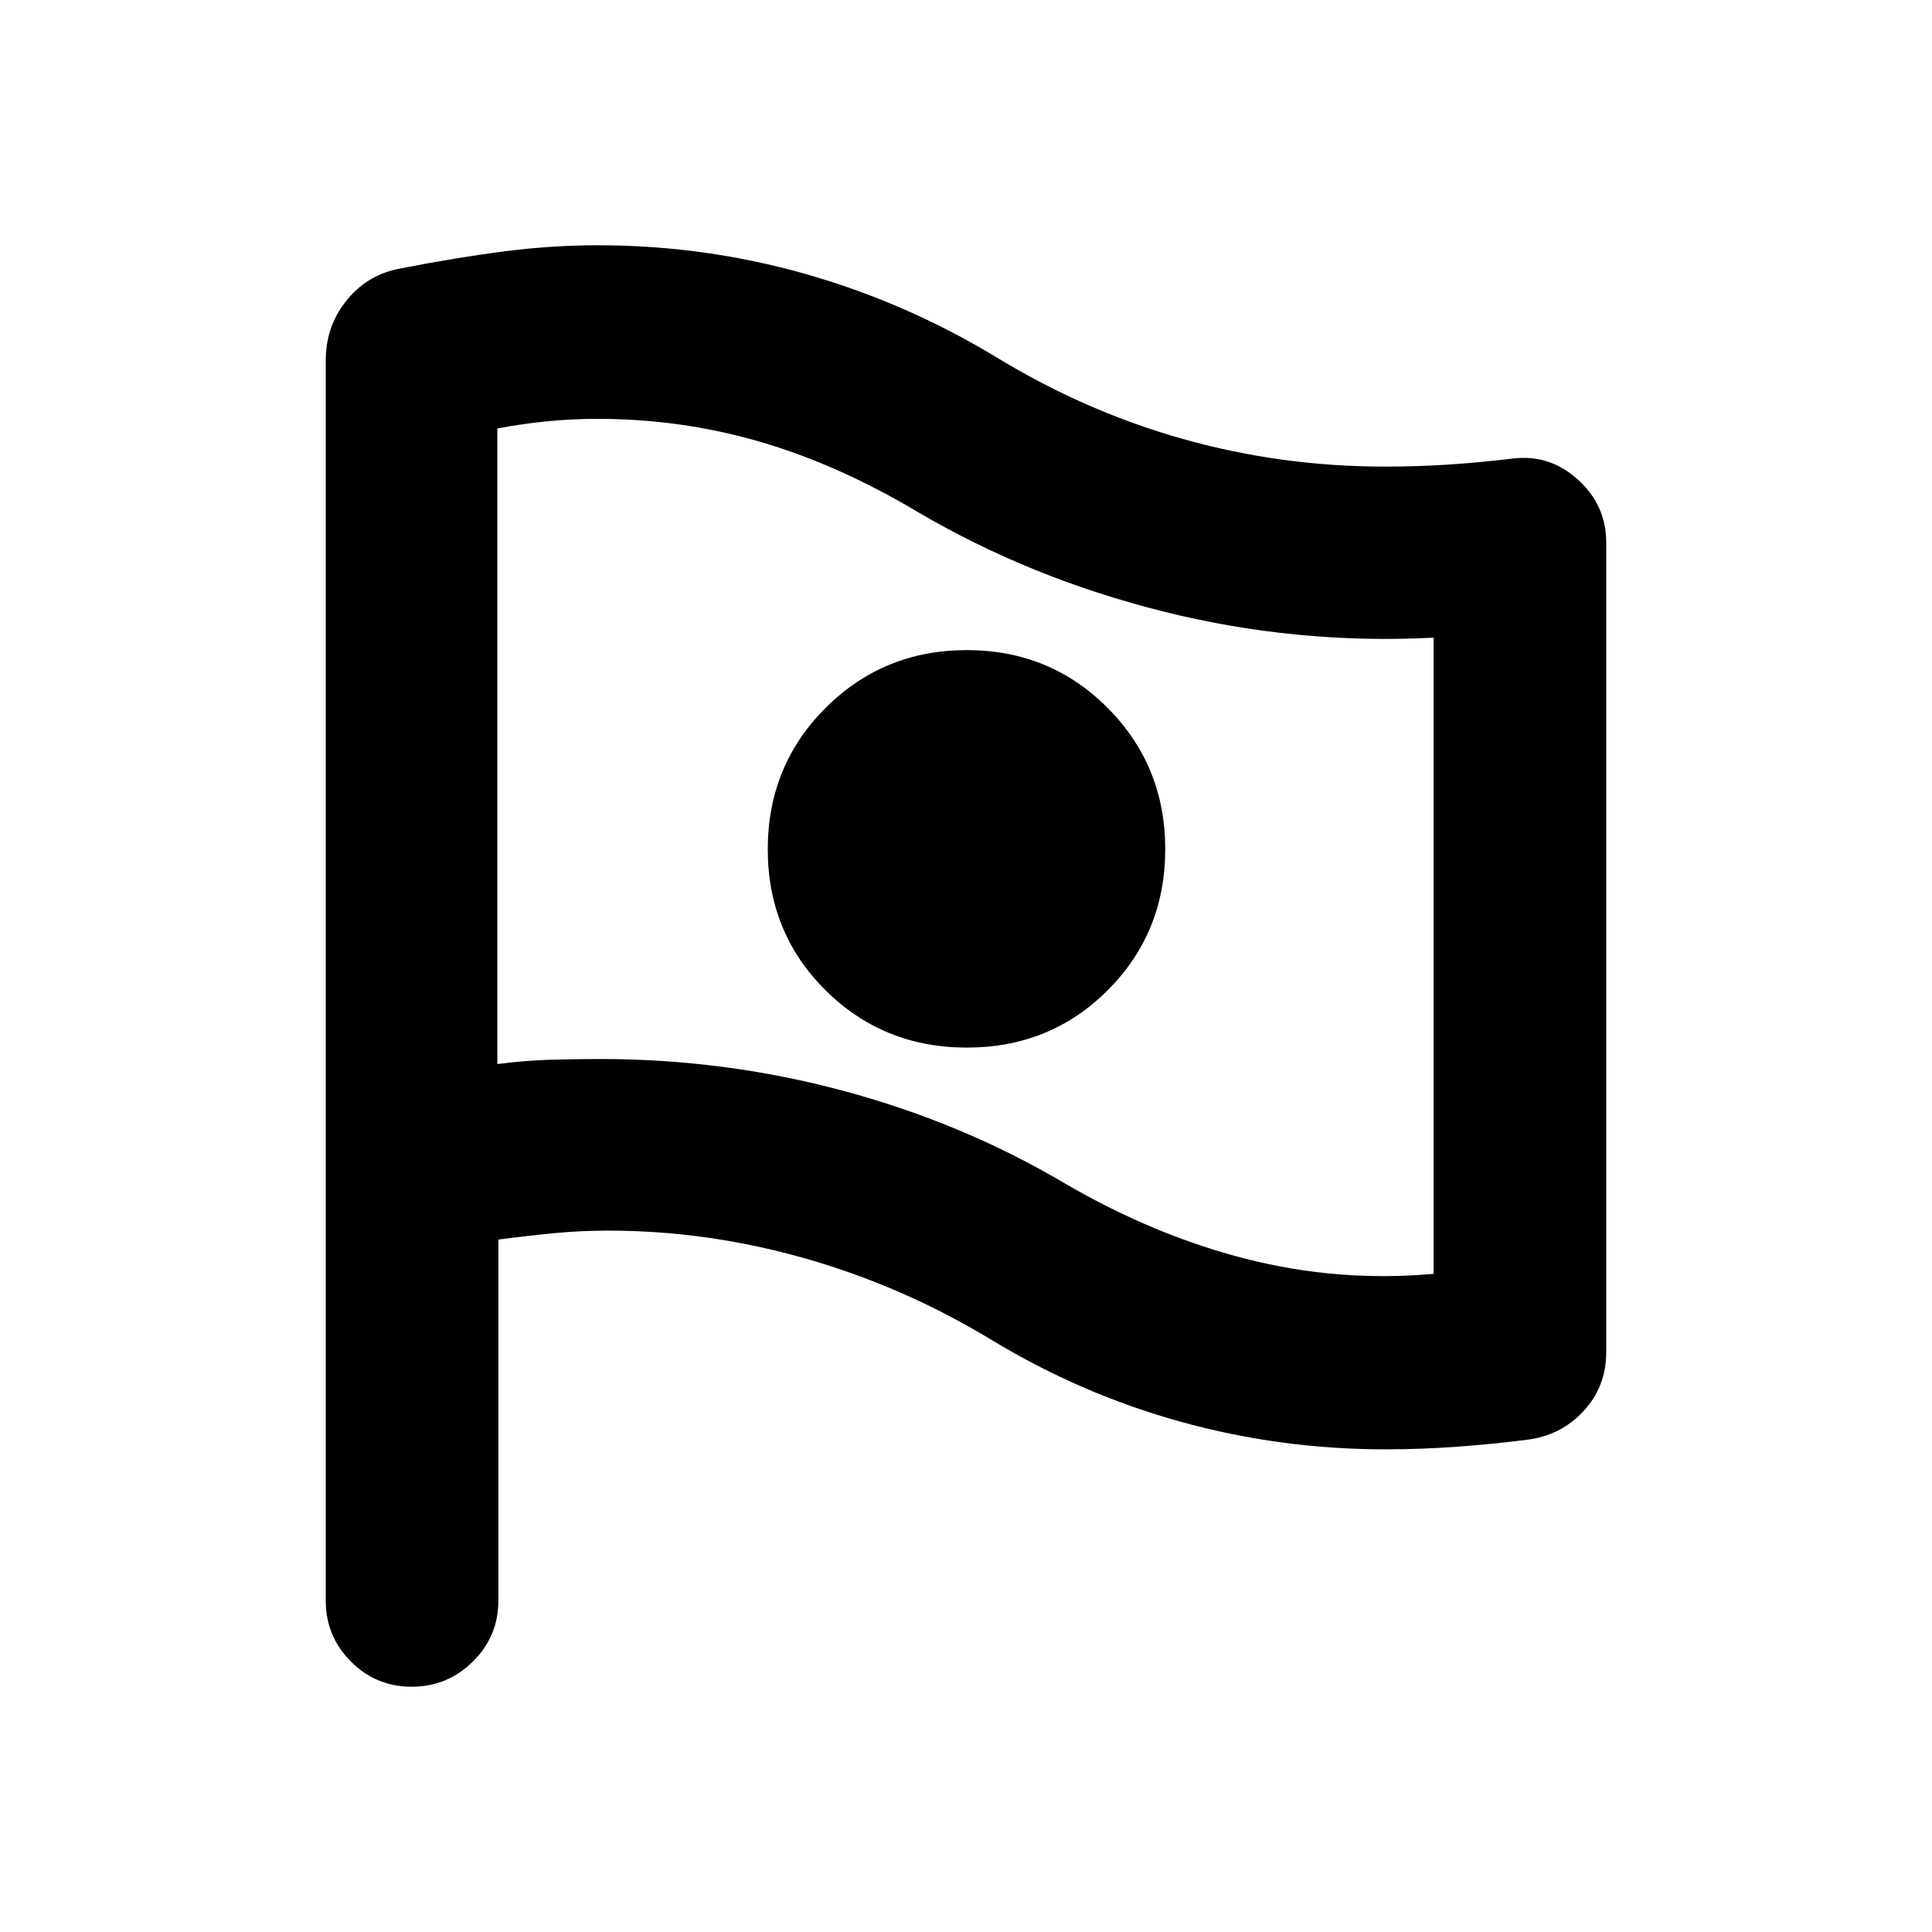 <svg xmlns="http://www.w3.org/2000/svg" height="24" viewBox="0 -960 960 960" width="24"><path d="M712.37-327.03v-316.12q-68.5 3.54-134.63-13.07t-122.15-49.63q-39.5-23.5-78.34-34.76-38.85-11.26-80.36-11.26-13.04 0-25.49 1.26-12.44 1.26-24.27 3.52v315.83q13.07-1.76 25.86-2.14 12.79-.38 25.32-.38 62.01 0 120.93 15.86 58.93 15.85 109.59 45.78 44.56 26.02 90.38 37.68 45.81 11.66 93.16 7.43ZM480.44-439.46q41.56 0 70.06-28.59t28.5-70q0-41.41-28.59-70.16t-70-28.75q-41.41 0-70.16 28.7-28.75 28.69-28.75 70.25 0 41.55 28.69 70.05 28.7 28.5 70.25 28.5Zm12.14 145.18q-43.75-26.5-92.33-40.37-48.58-13.87-98.16-13.87-13.29 0-26.59 1.26t-27.87 3.2v179.43q0 17.74-12.67 30.25-12.68 12.51-30.39 12.51t-30.2-12.51q-12.5-12.51-12.5-30.25v-616.29q0-17.04 10.36-29.82 10.35-12.79 26.4-15.8 28.28-5.53 51.94-8.56 23.65-3.03 46.45-3.03 52.81 0 102.72 14.12t94.65 41.1q44.5 27.24 93.29 41 48.78 13.76 100.47 13.76 16.26 0 31.52-1 15.25-1 31.98-3 18.41-2.24 32.44 10.49 14.04 12.73 14.04 31.27v402.32q0 16.98-11.22 29.18-11.21 12.2-28.3 14.32-17.74 2.25-35.36 3.5-17.62 1.24-34.98 1.24-52.12 0-101.67-13.74-49.56-13.73-94.02-40.71ZM480-536.96Z"/></svg>